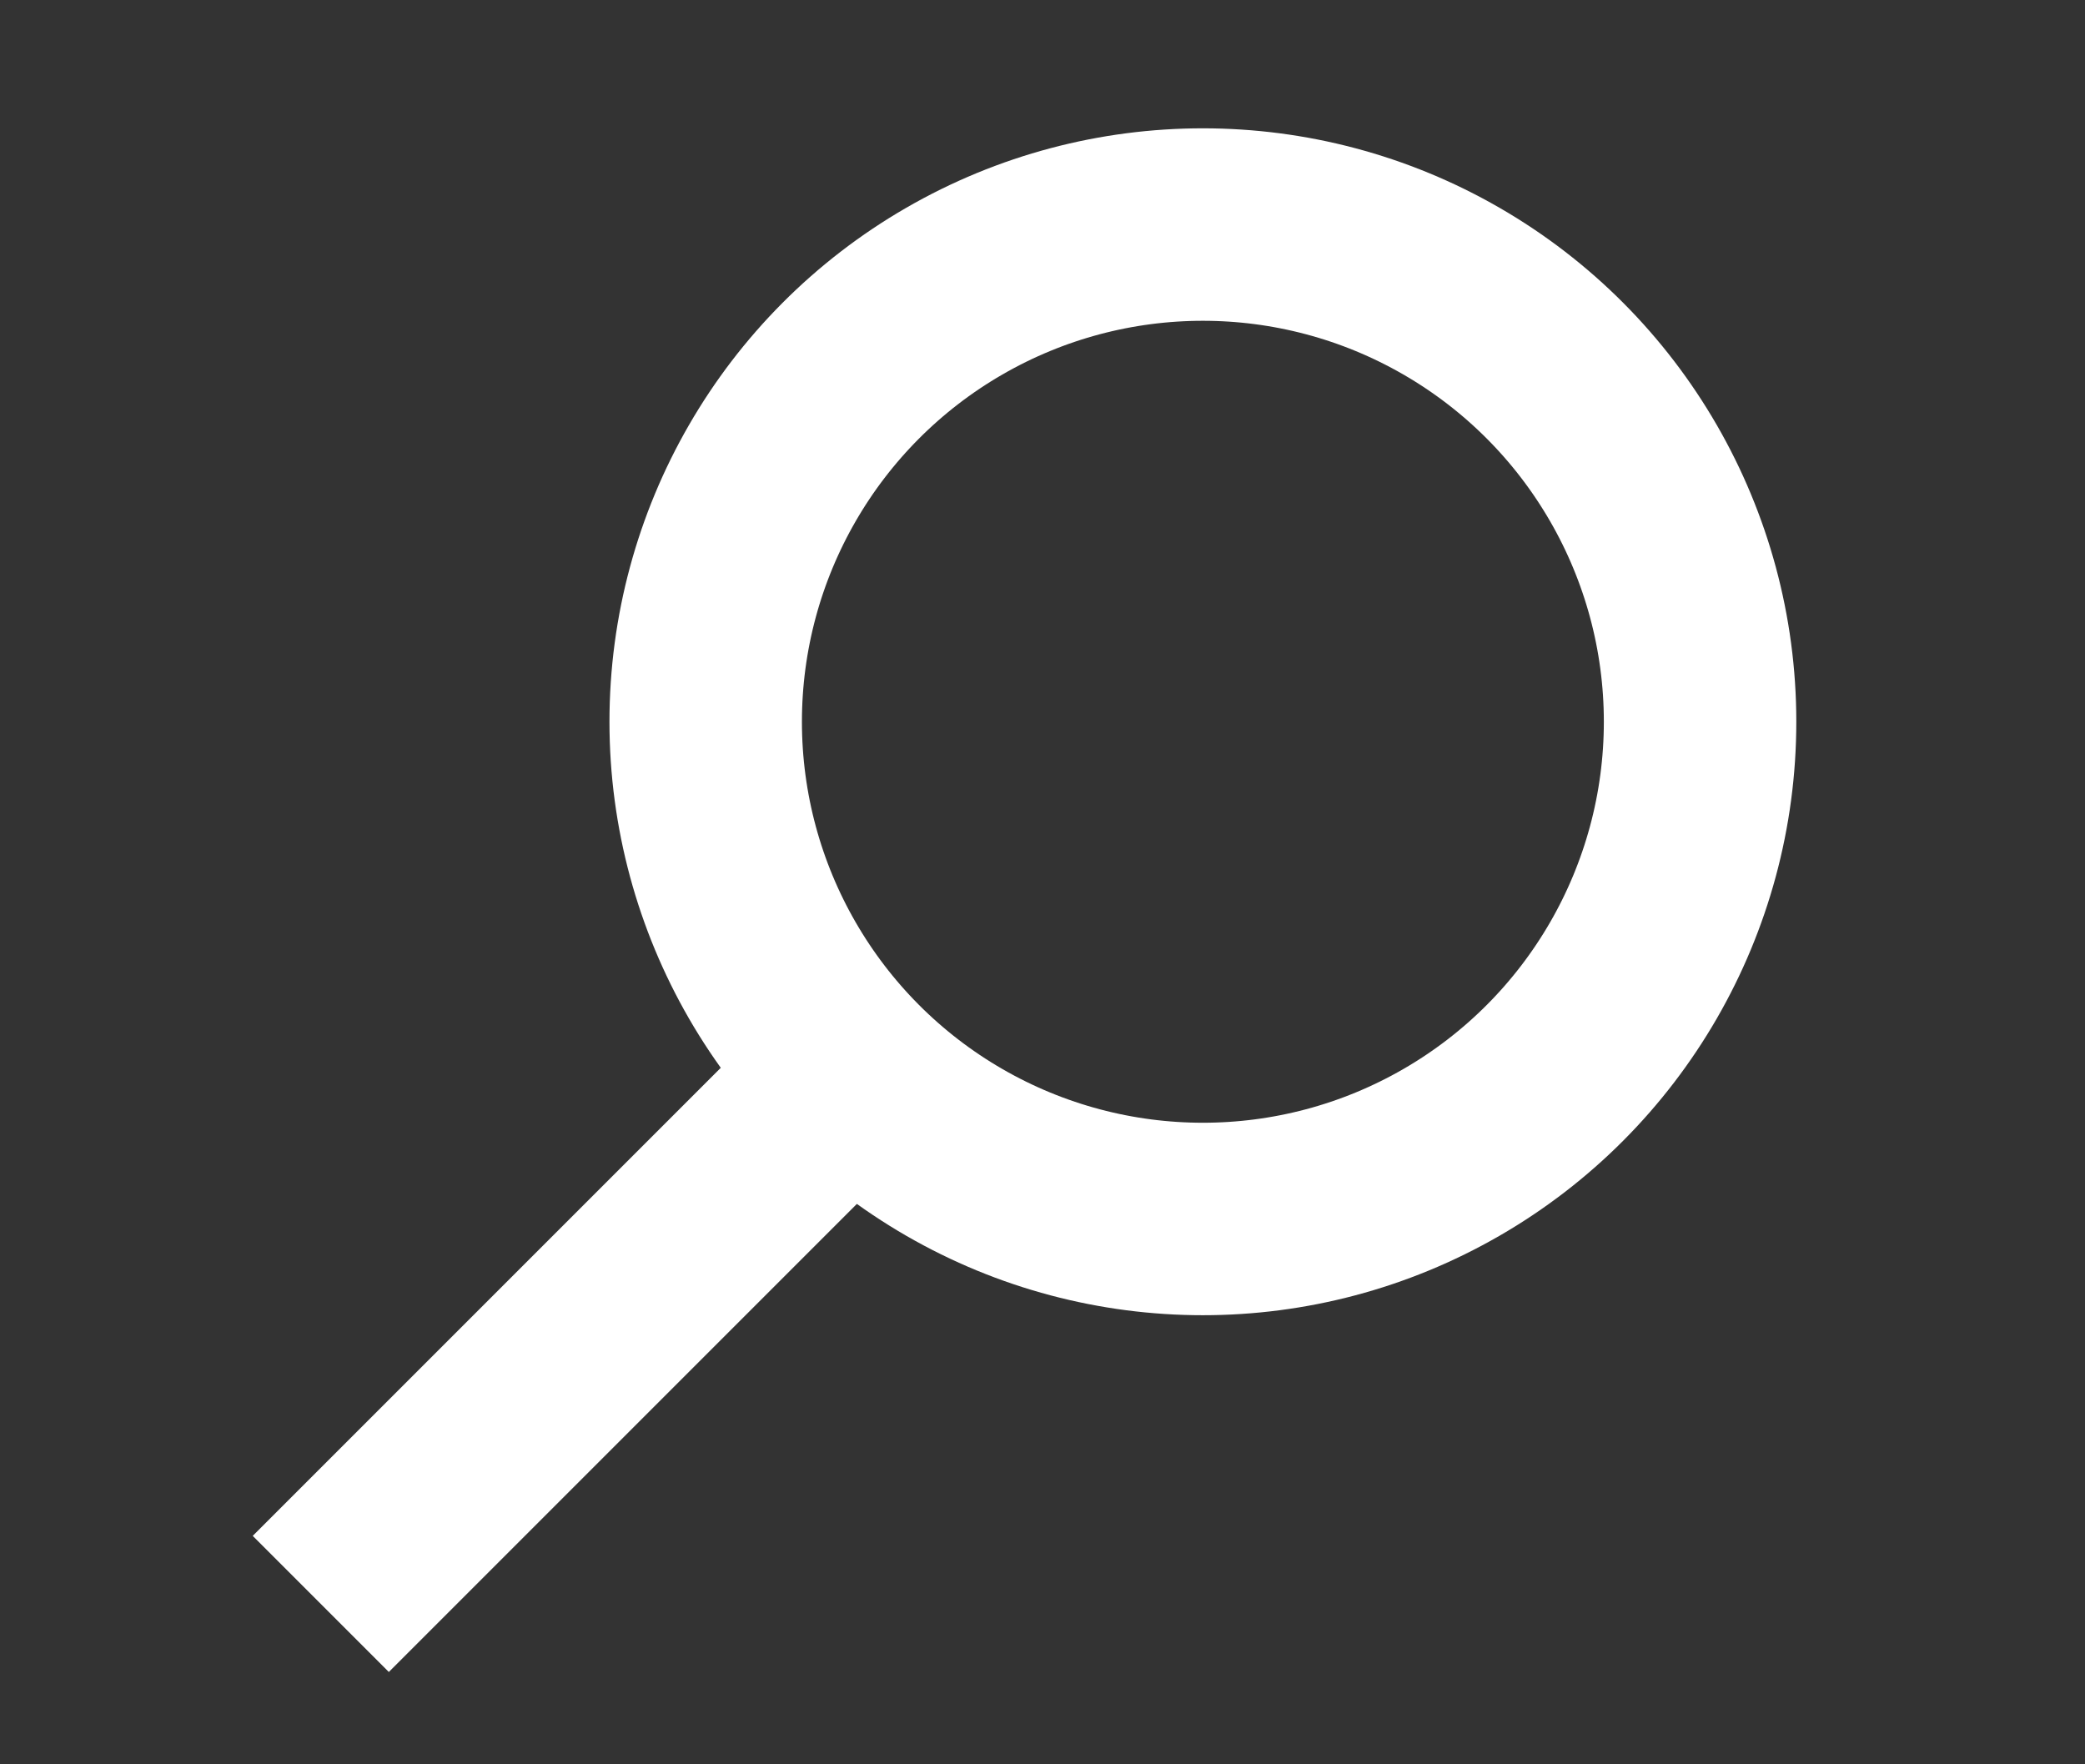 <?xml version="1.0" encoding="utf-8"?>
<!-- Generator: Adobe Illustrator 19.1.0, SVG Export Plug-In . SVG Version: 6.00 Build 0)  -->
<!DOCTYPE svg PUBLIC "-//W3C//DTD SVG 1.1//EN" "http://www.w3.org/Graphics/SVG/1.1/DTD/svg11.dtd">
<svg version="1.1" xmlns="http://www.w3.org/2000/svg" xmlns:xlink="http://www.w3.org/1999/xlink" x="0px" y="0px" width="13px"
	 height="11px" viewBox="0 0 13 11" enable-background="new 0 0 13 11" xml:space="preserve">
<rect x="0" y="0" width="13" height="11" fill="#333333" stroke="none"/>
<g id="Layer_1">
	<g id="Large_Plus_Expand">
	</g>
	<circle fill="none" stroke="#FFFFFF" stroke-width="1.2" stroke-miterlimit="10" cx="7.5" cy="4.5" r="3.1"/>
	<line fill="none" stroke="#FFFFFF" stroke-width="1.2" stroke-miterlimit="10" x1="5" y1="7" x2="2" y2="10"/>
</g>
<g id="Isolation_Mode">
</g>
<g id="Map_Zoom_Control">
</g>
</svg>
